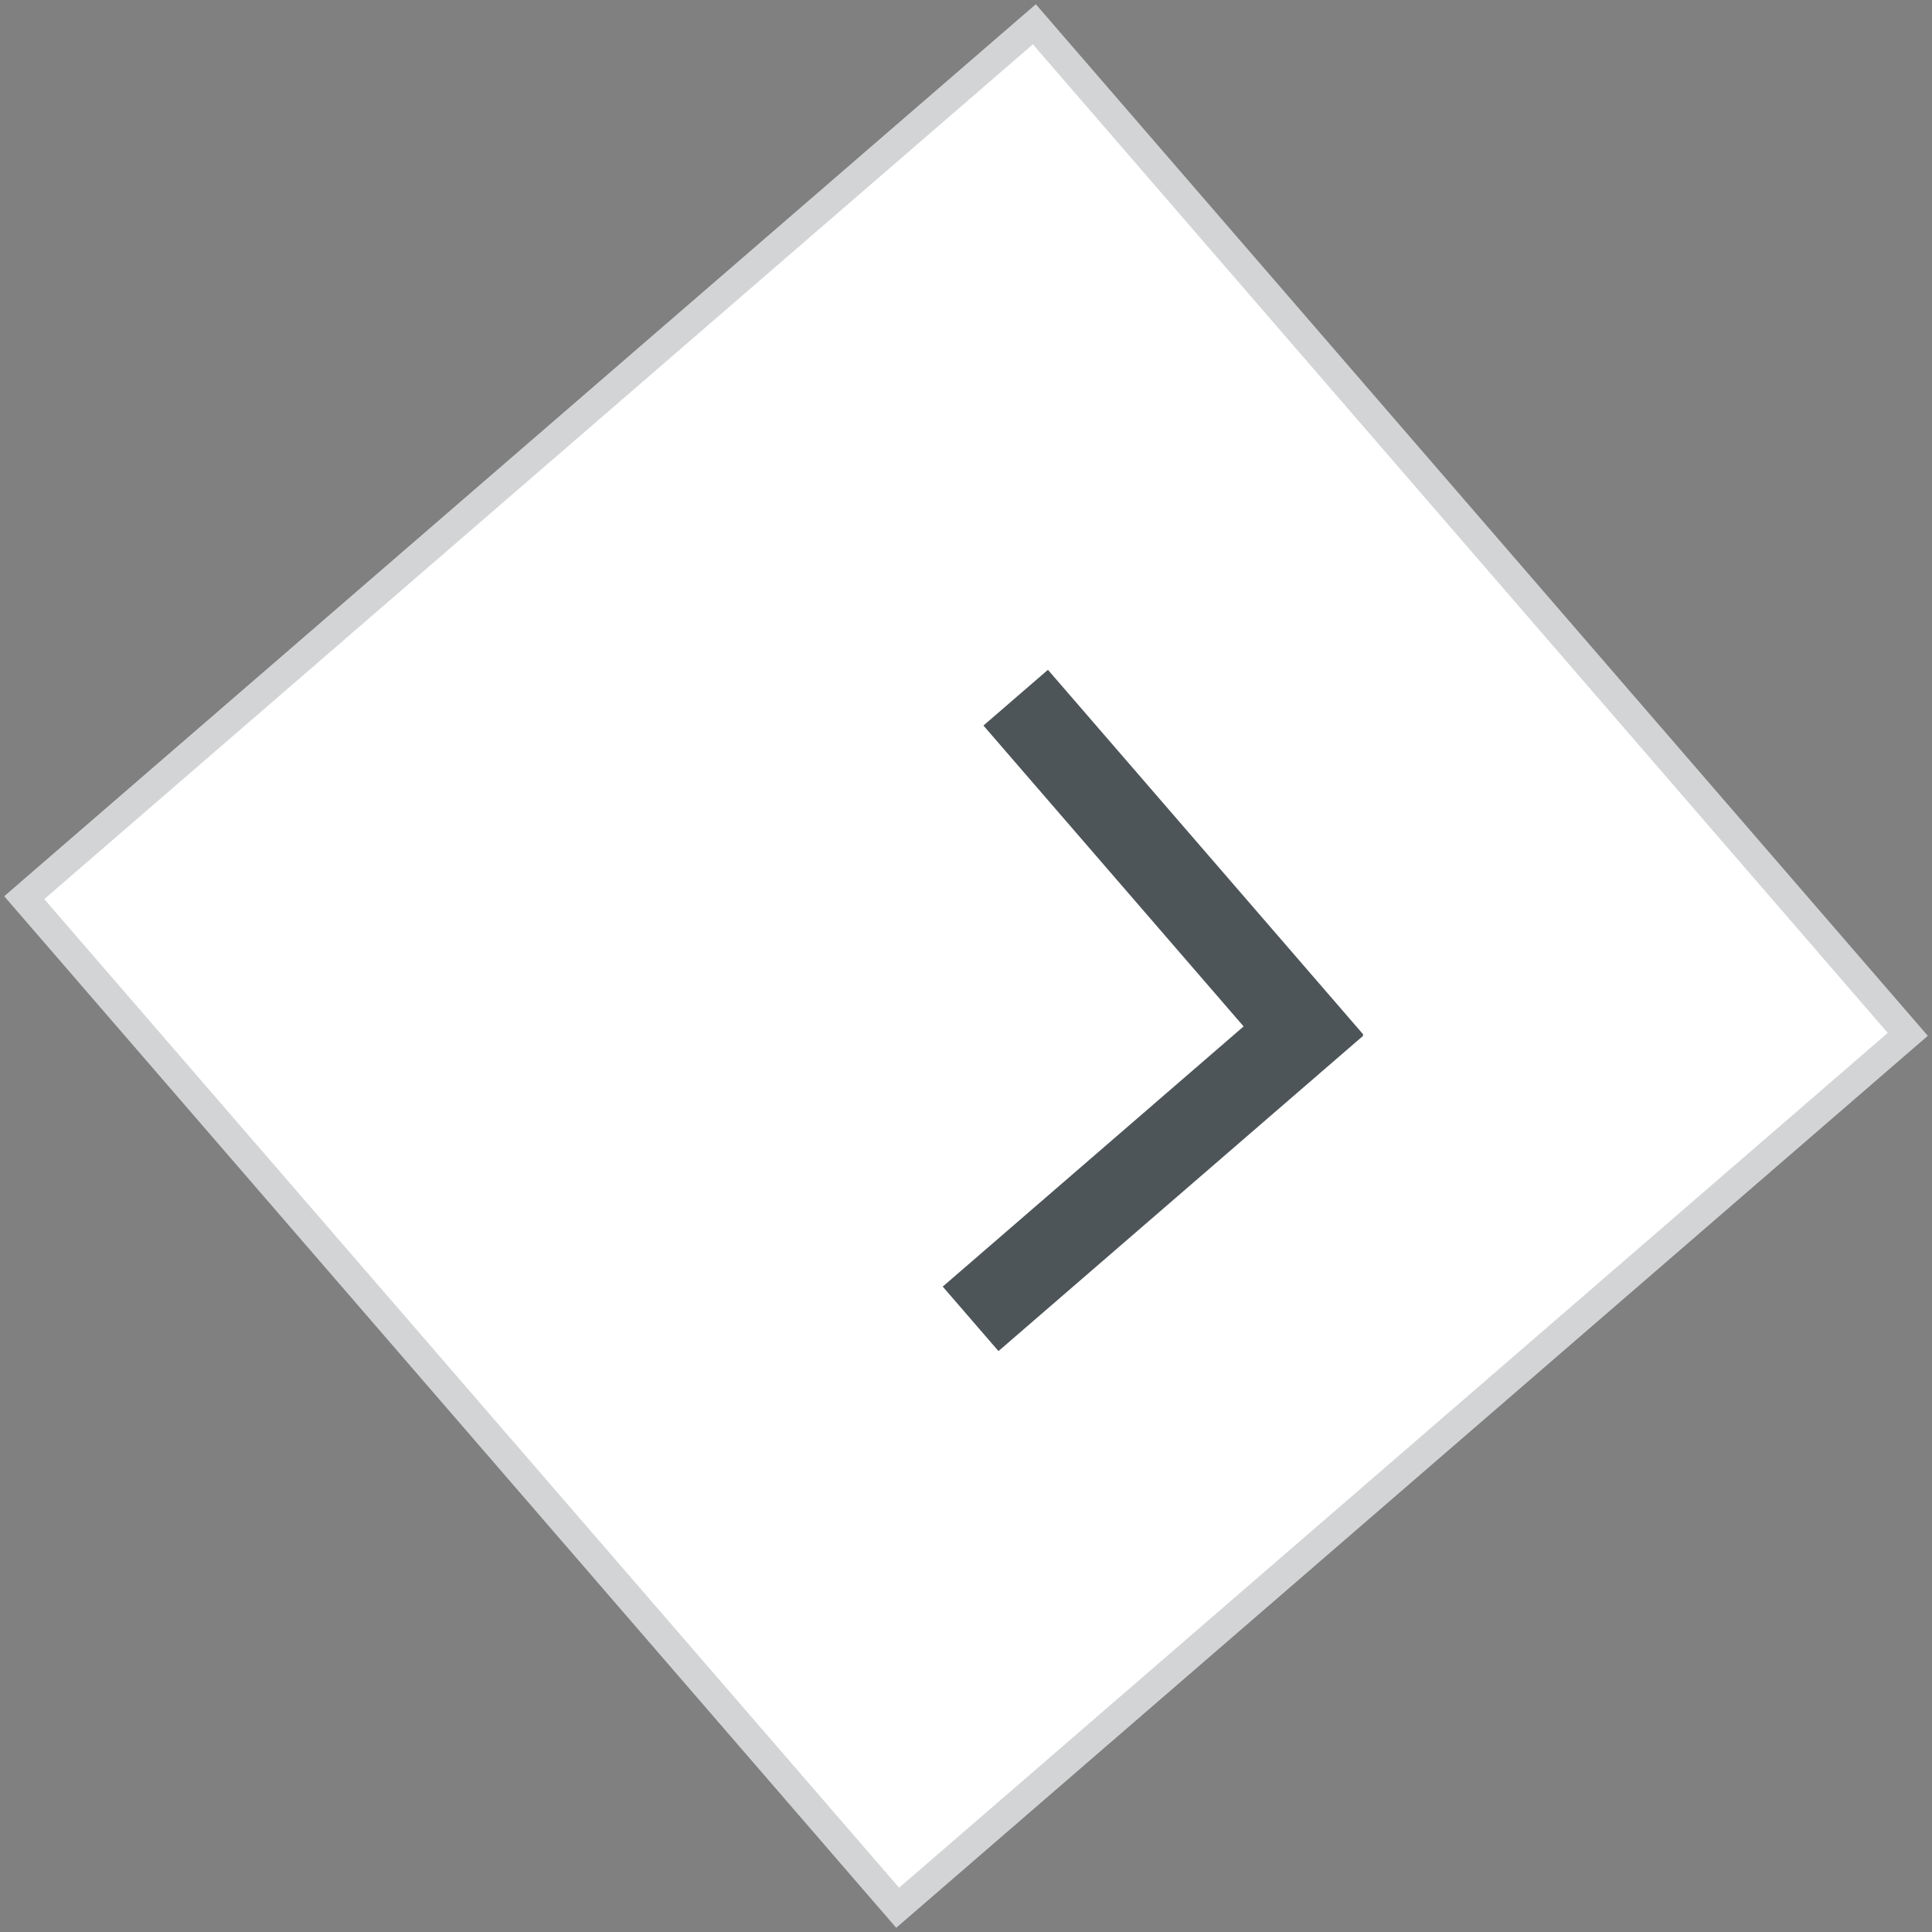 <svg width="68" height="68" fill="none" xmlns="http://www.w3.org/2000/svg"><rect width="100%" height="100%" fill="#808080" stroke="none"/><path fill="#fff" stroke="#D3D4D5" d="M.853 31.595L36.406.854l30.741 35.552-35.552 30.741z"/><path fill="#4D5559" d="M33.181 45.284l12.837-11.1 1.963 2.27-12.838 11.1z"/><path fill="#4D5559" d="M34.614 25.537l2.27-1.962 11.1 12.837-2.27 1.962z"/></svg>